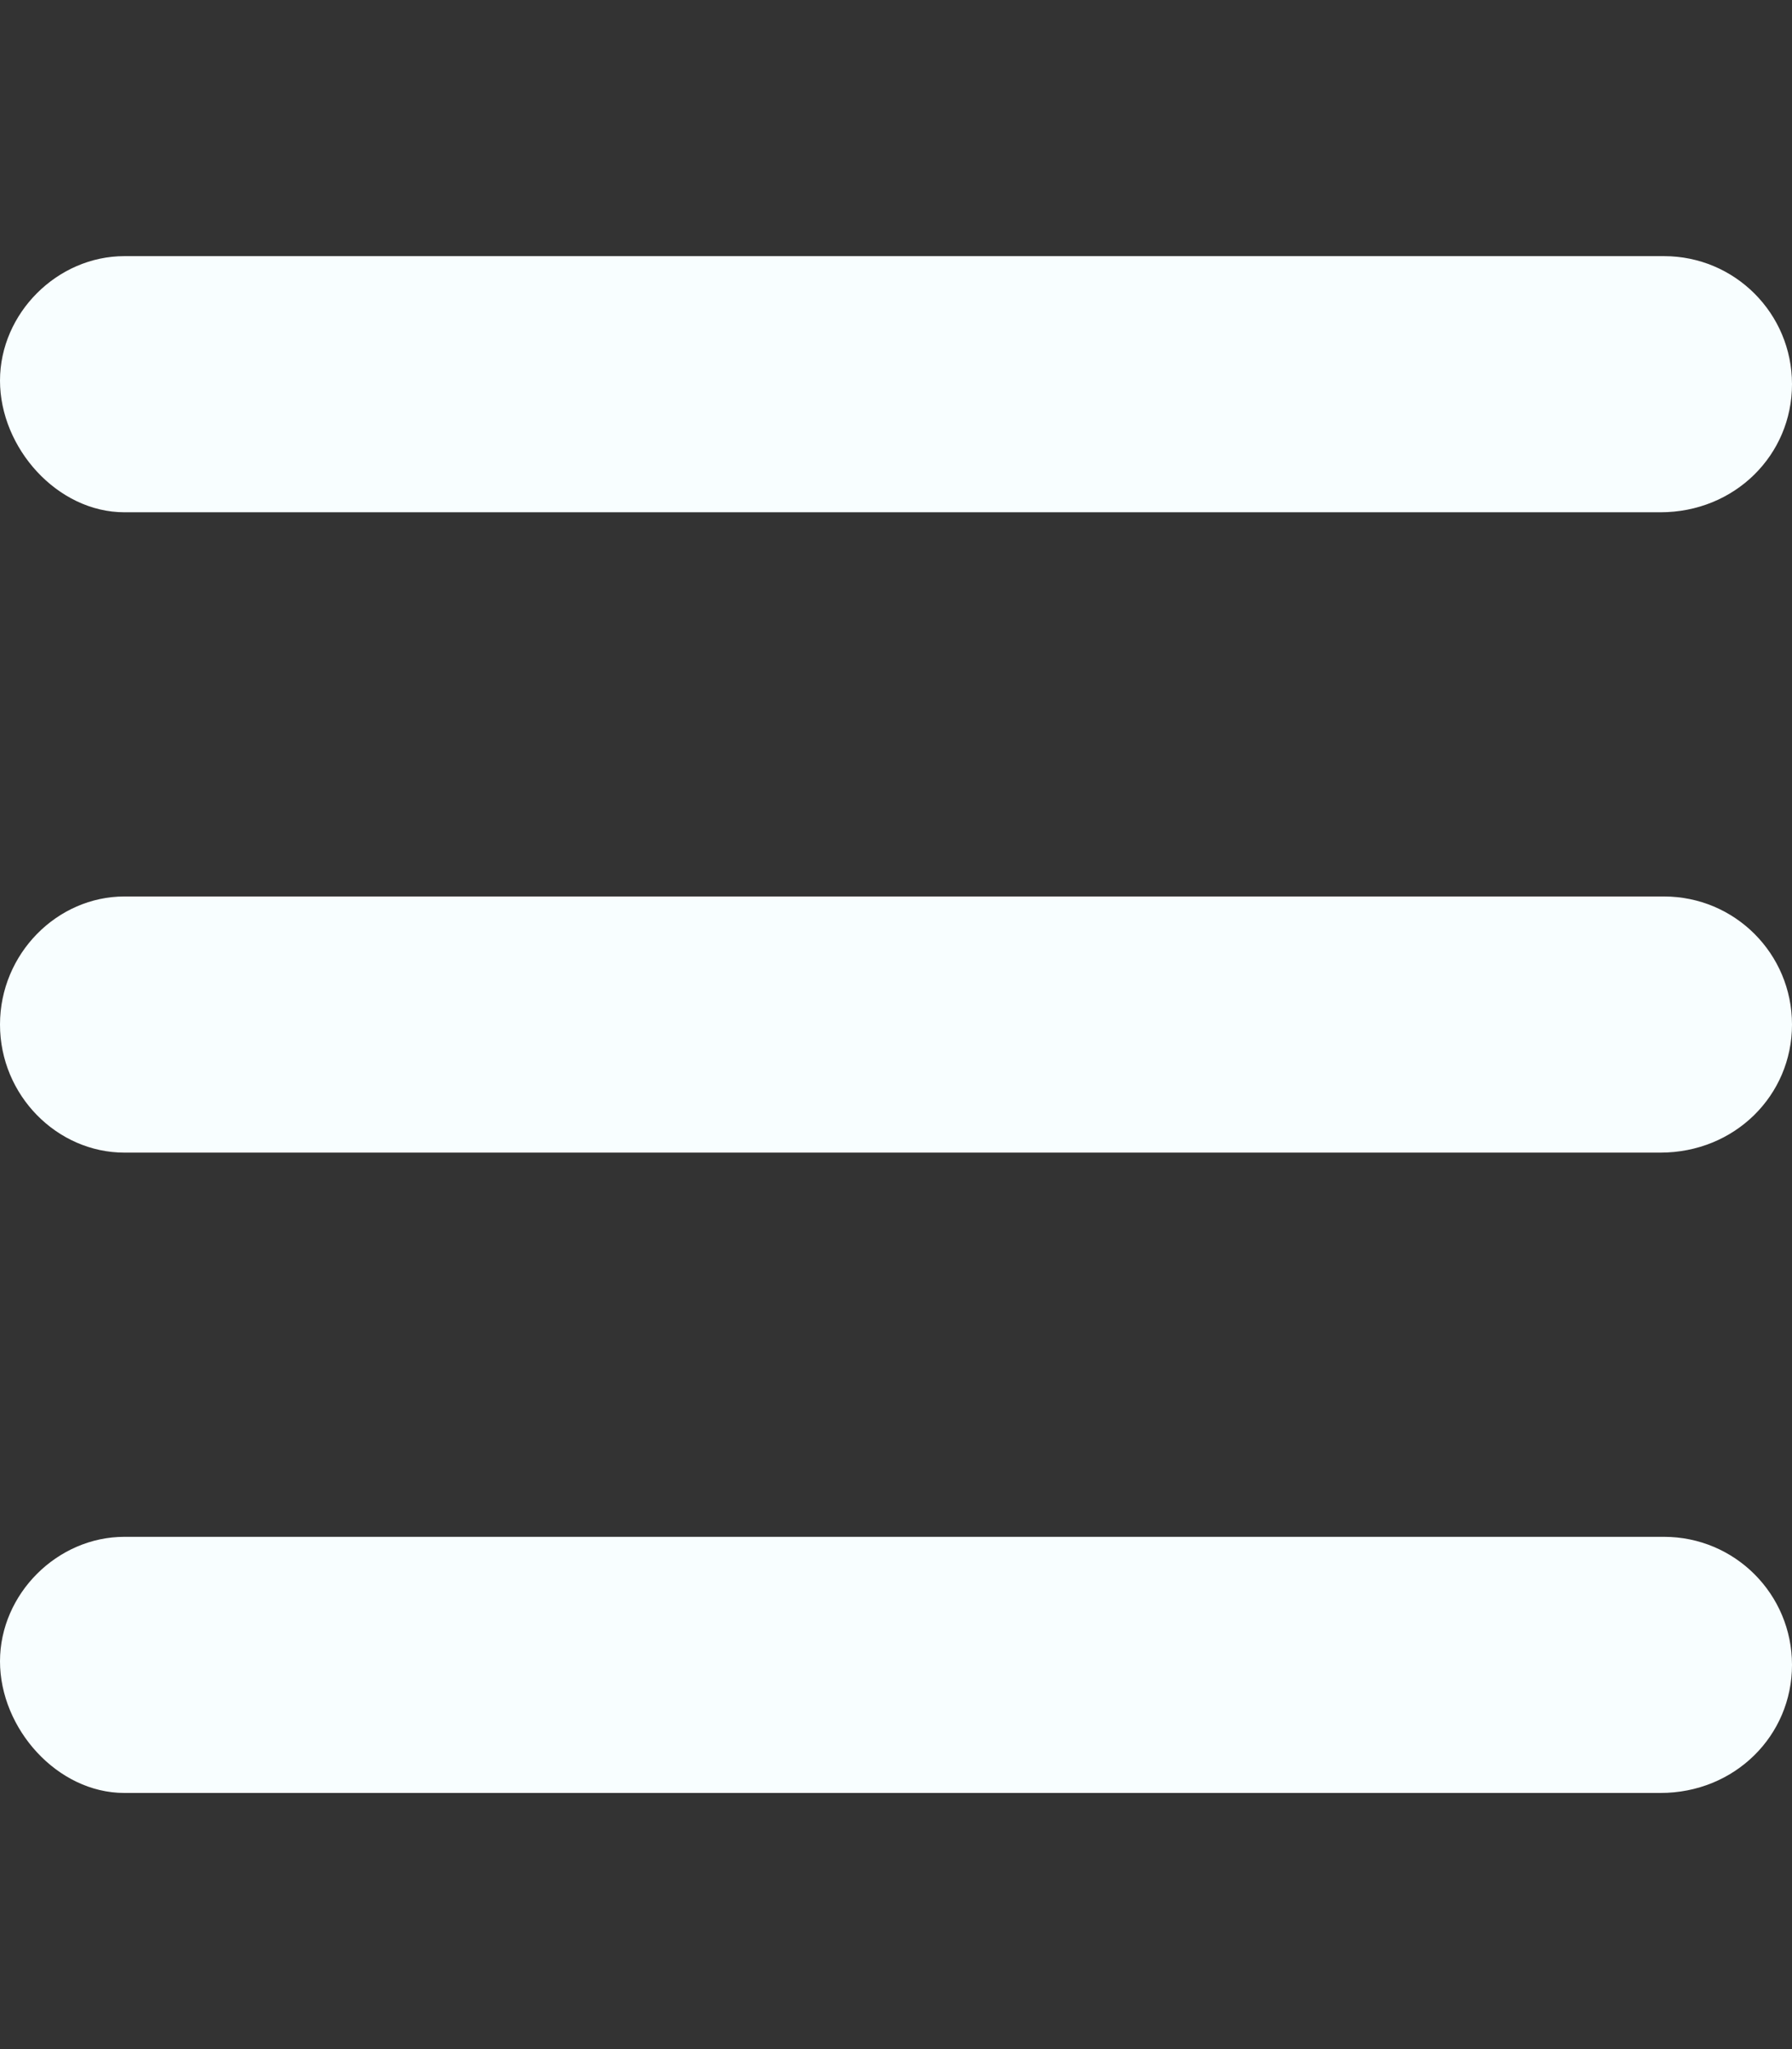 <?xml version="1.0" encoding="utf-8"?>
<!-- Generator: Adobe Illustrator 27.9.0, SVG Export Plug-In . SVG Version: 6.00 Build 0)  -->
<svg version="1.1" id="Layer_1" xmlns="http://www.w3.org/2000/svg" xmlns:xlink="http://www.w3.org/1999/xlink" x="0px" y="0px"
	 viewBox="0 0 448 512" style="enable-background:new 0 0 448 512;" xml:space="preserve">
<rect x="0" y="0" width="448" height="512" fill="#333333" stroke="none"/>
<style type="text/css">
	.st0{fill:#F8FEFF;}
</style>
<path class="st0" d="M416,224H31.1C14.3,224,0,238.3,0,256s14.3,32,31.1,32h384c18.6,0,32.9-14.3,32.9-32S433.7,224,416,224z
	 M416,384H31.1C14.3,384,0,398.3,0,415.1S14.3,448,31.1,448h384c18.6,0,32.9-14.3,32.9-32S433.7,384,416,384z M416,64H31.1
	C14.3,64,0,78.3,0,95.1S14.3,128,31.1,128h384c18.6,0,32.9-14.3,32.9-32S433.7,64,416,64z"/>
</svg>
